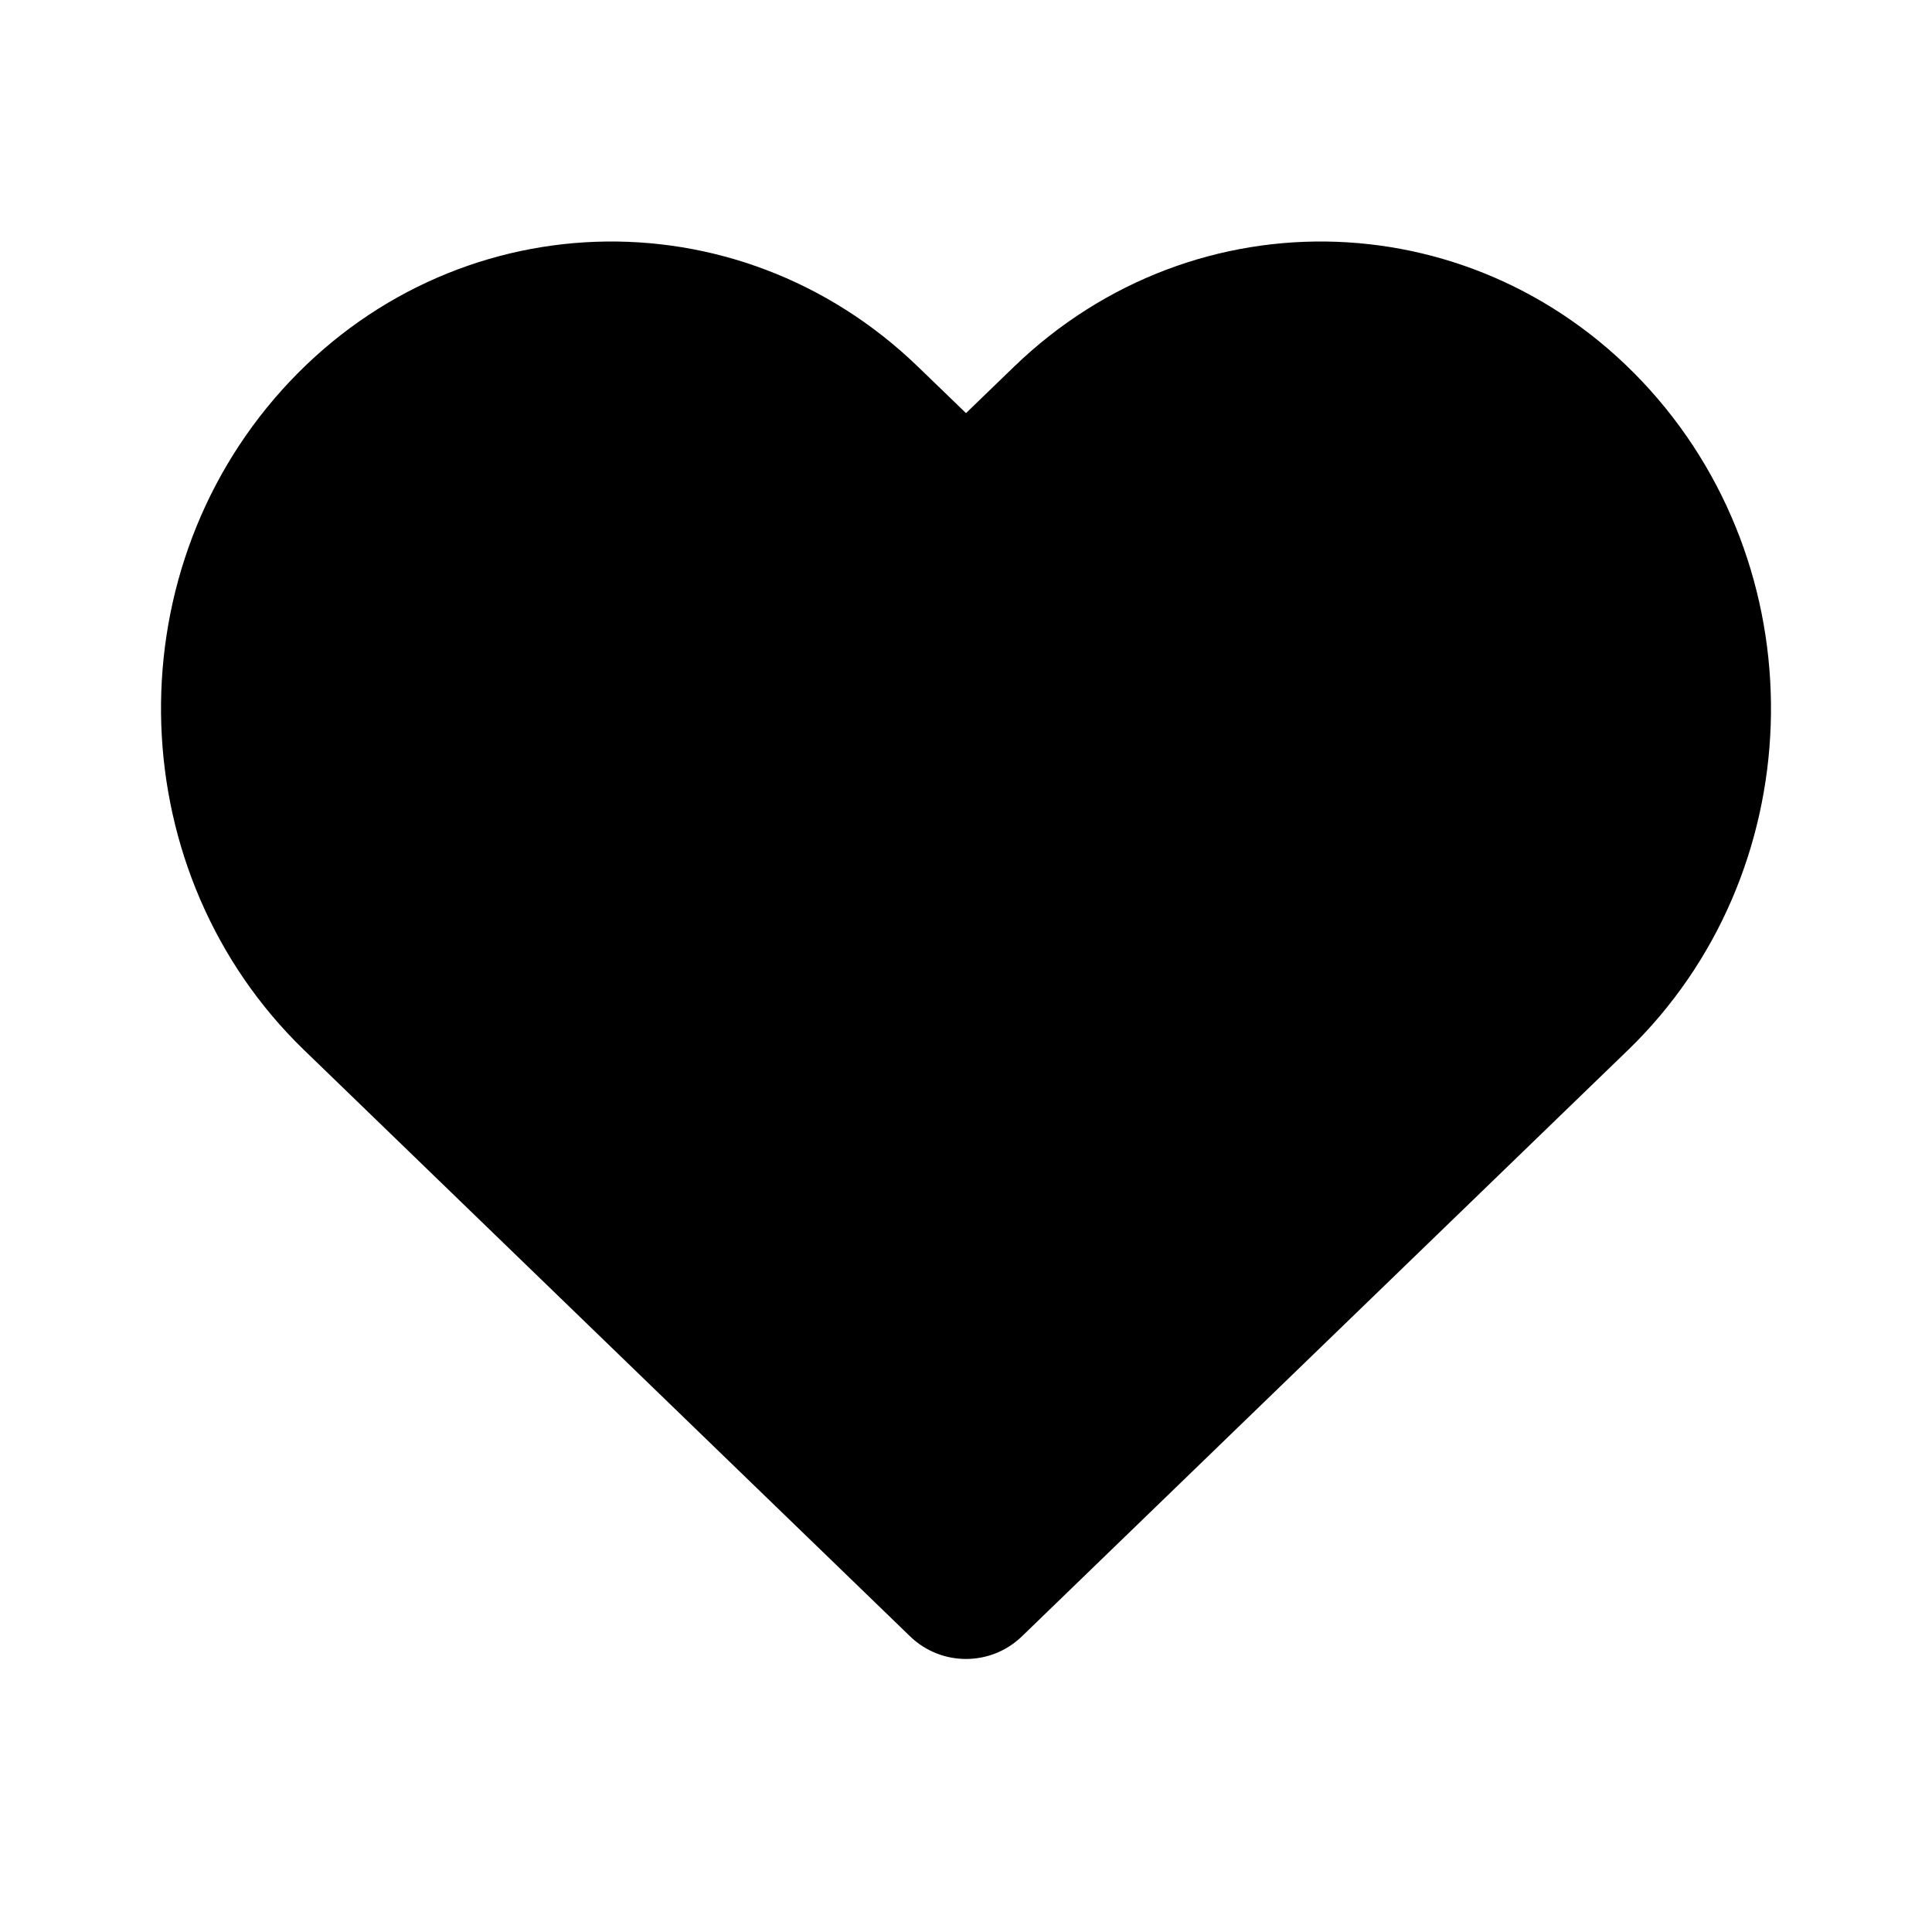 <svg viewBox="0 0 24 24" fill="none" xmlns="http://www.w3.org/2000/svg" width="1em" height="1em"><path d="M20.498 4.845C18.391 2.502 14.852 2.373 12.593 4.559L12 5.132L11.407 4.559C9.148 2.373 5.609 2.502 3.502 4.845C1.396 7.189 1.52 10.861 3.779 13.046L3.8 13.066L11.305 20.327C11.692 20.702 12.308 20.702 12.695 20.327L20.201 13.066L20.222 13.046C22.48 10.861 22.604 7.189 20.498 4.845Z" fill="currentColor"/></svg>
